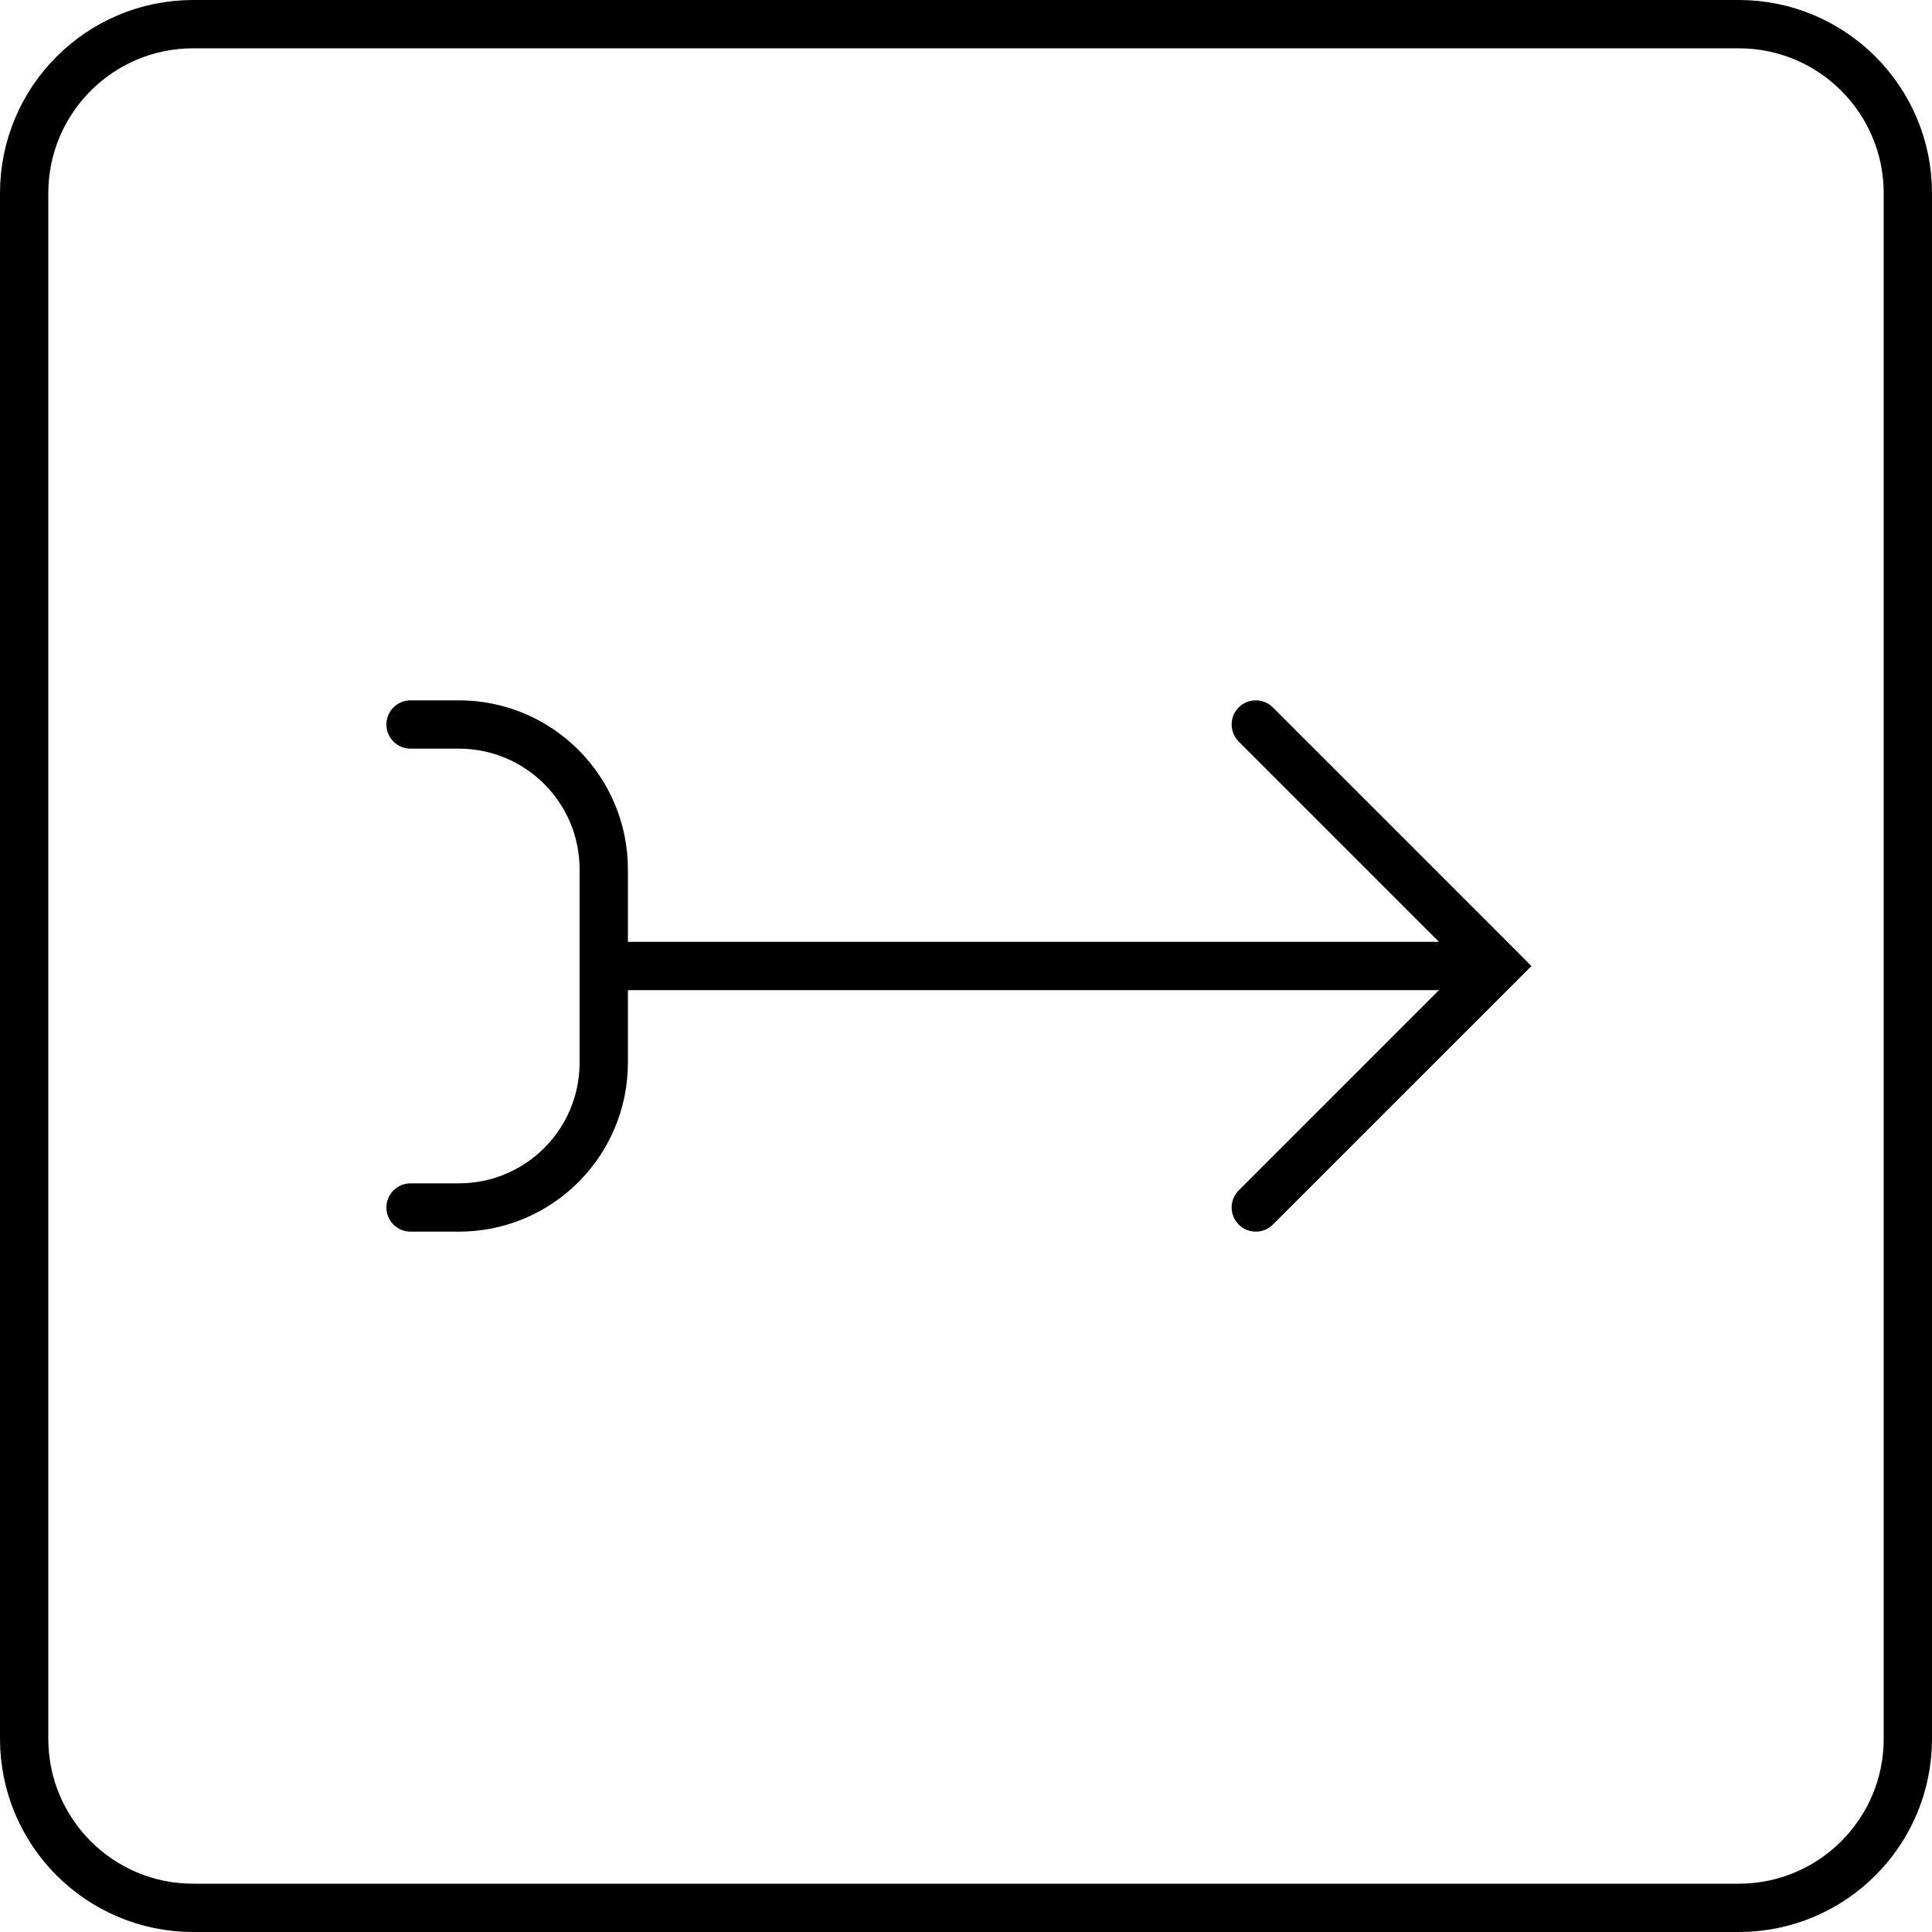 <svg width="40" height="40" viewBox="0 0 40 40" fill="none" xmlns="http://www.w3.org/2000/svg">
<path d="M26.354 14.646C26.158 14.451 25.842 14.451 25.646 14.646C25.451 14.842 25.451 15.158 25.646 15.354L26.354 14.646ZM31 20L31.354 20.354L31.707 20L31.354 19.646L31 20ZM25.646 24.646C25.451 24.841 25.451 25.158 25.646 25.353C25.842 25.549 26.158 25.549 26.354 25.353L25.646 24.646ZM13 19.5C12.724 19.5 12.5 19.724 12.5 20C12.5 20.276 12.724 20.5 13 20.5L13 19.5ZM25.646 15.354L30.646 20.354L31.354 19.646L26.354 14.646L25.646 15.354ZM31 19.5L13 19.5L13 20.5L31 20.5L31 19.5ZM30.646 19.646L28.146 22.146L28.854 22.853L31.354 20.354L30.646 19.646ZM28.146 22.146L25.646 24.646L26.354 25.353L28.854 22.853L28.146 22.146Z" fill="black"/>
<path d="M0.5 36V4C0.5 2.067 2.067 0.5 4 0.5H36C37.933 0.5 39.5 2.067 39.5 4V36C39.5 37.933 37.933 39.5 36 39.5H4C2.067 39.5 0.5 37.933 0.5 36Z" stroke="black"/>
<path d="M8.5 14.5C8.224 14.5 8 14.724 8 15C8 15.276 8.224 15.5 8.5 15.5V14.5ZM8.5 24.5C8.224 24.5 8 24.724 8 25C8 25.276 8.224 25.5 8.5 25.5V24.5ZM8.5 15.5H9.5V14.5H8.5V15.5ZM12 18V22H13V18H12ZM9.5 24.5H8.5V25.5H9.5V24.5ZM12 22C12 23.381 10.881 24.5 9.5 24.5V25.5C11.433 25.5 13 23.933 13 22H12ZM9.5 15.5C10.881 15.5 12 16.619 12 18H13C13 16.067 11.433 14.5 9.5 14.5V15.5Z" fill="black"/>
</svg>
